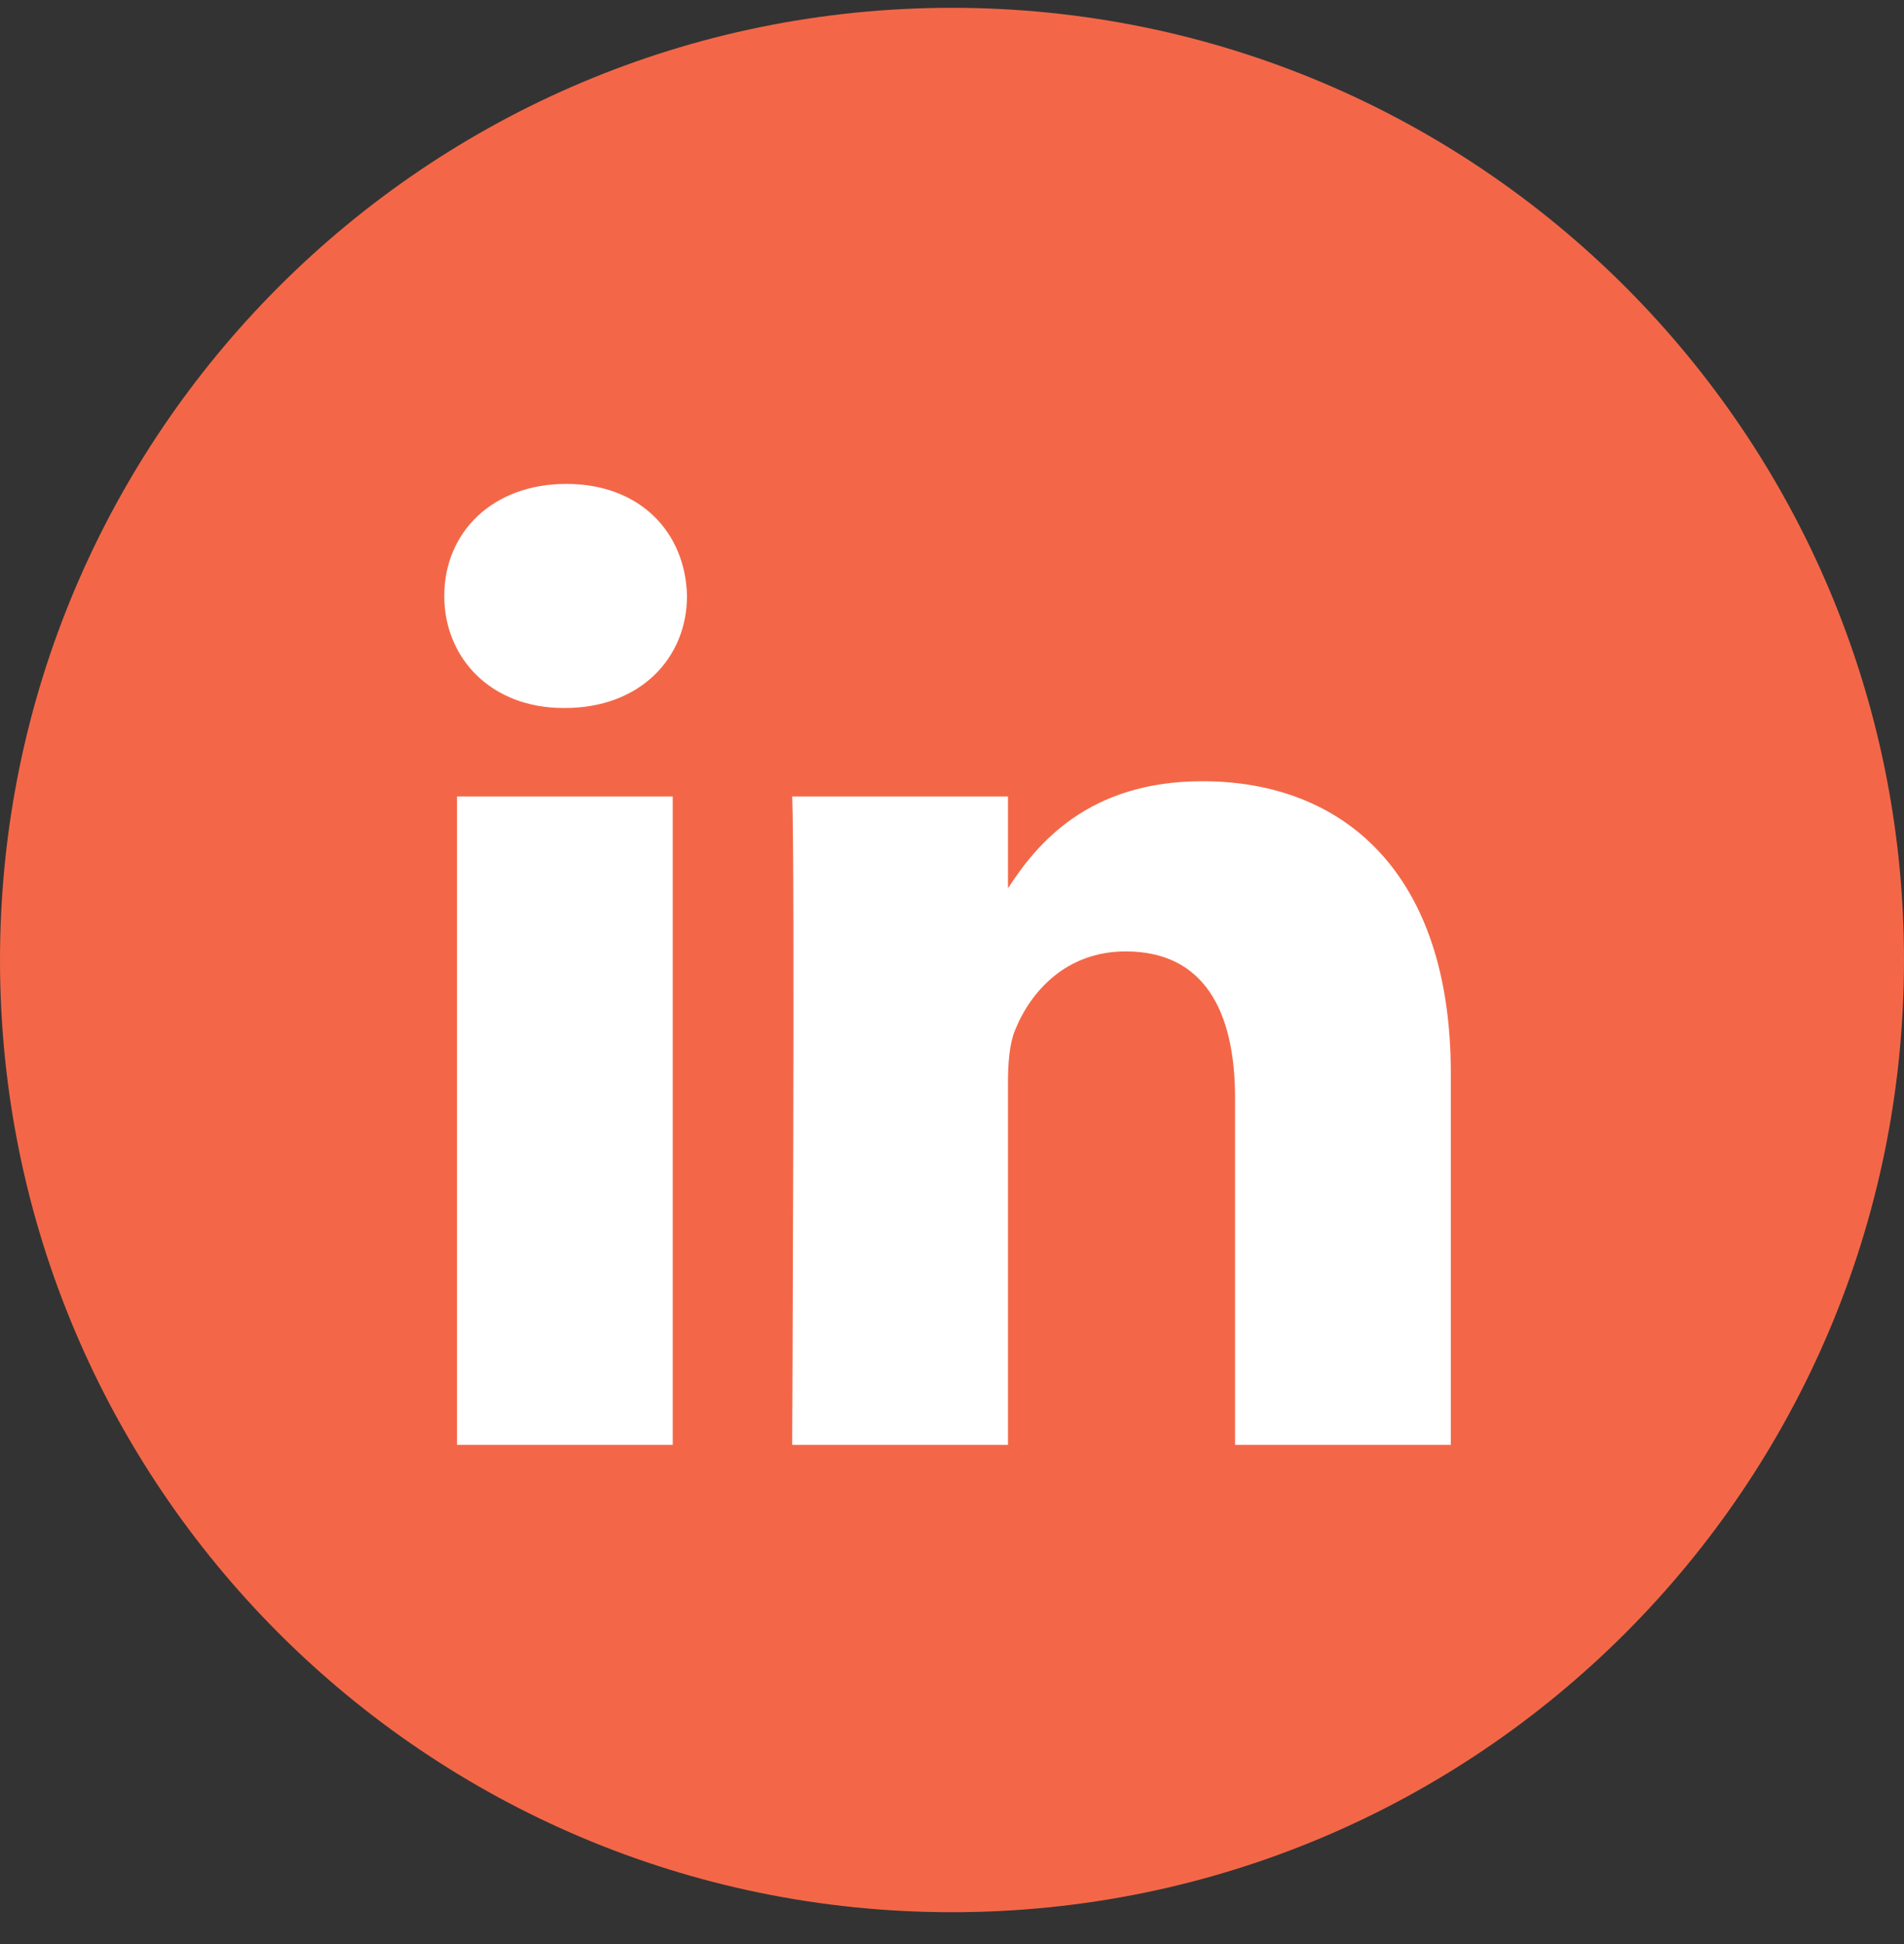 <svg width="48" height="49" viewBox="0 0 48 49" fill="none" xmlns="http://www.w3.org/2000/svg">
<rect x="0" y="0" width="48" height="49" fill="#333333" stroke="none"/>
<path d="M0 24.197C0 10.942 10.745 0.197 24 0.197C37.255 0.197 48 10.942 48 24.197C48 37.452 37.255 48.197 24 48.197C10.745 48.197 0 37.452 0 24.197Z" fill="#F36748"/>
<path fill-rule="evenodd" clip-rule="evenodd" d="M17.319 15.02C17.319 16.589 16.138 17.845 14.241 17.845H14.206C12.38 17.845 11.2 16.589 11.2 15.02C11.2 13.418 12.416 12.197 14.277 12.197C16.138 12.197 17.283 13.418 17.319 15.02ZM16.96 20.075V36.417H11.521V20.075H16.96ZM36.575 36.417L36.575 27.047C36.575 22.027 33.892 19.691 30.313 19.691C27.425 19.691 26.133 21.277 25.411 22.39V20.076H19.971C20.043 21.609 19.971 36.417 19.971 36.417H25.411V27.291C25.411 26.802 25.446 26.315 25.59 25.965C25.983 24.99 26.878 23.98 28.38 23.98C30.349 23.98 31.136 25.478 31.136 27.674V36.417H36.575Z" fill="white"/>
</svg>

